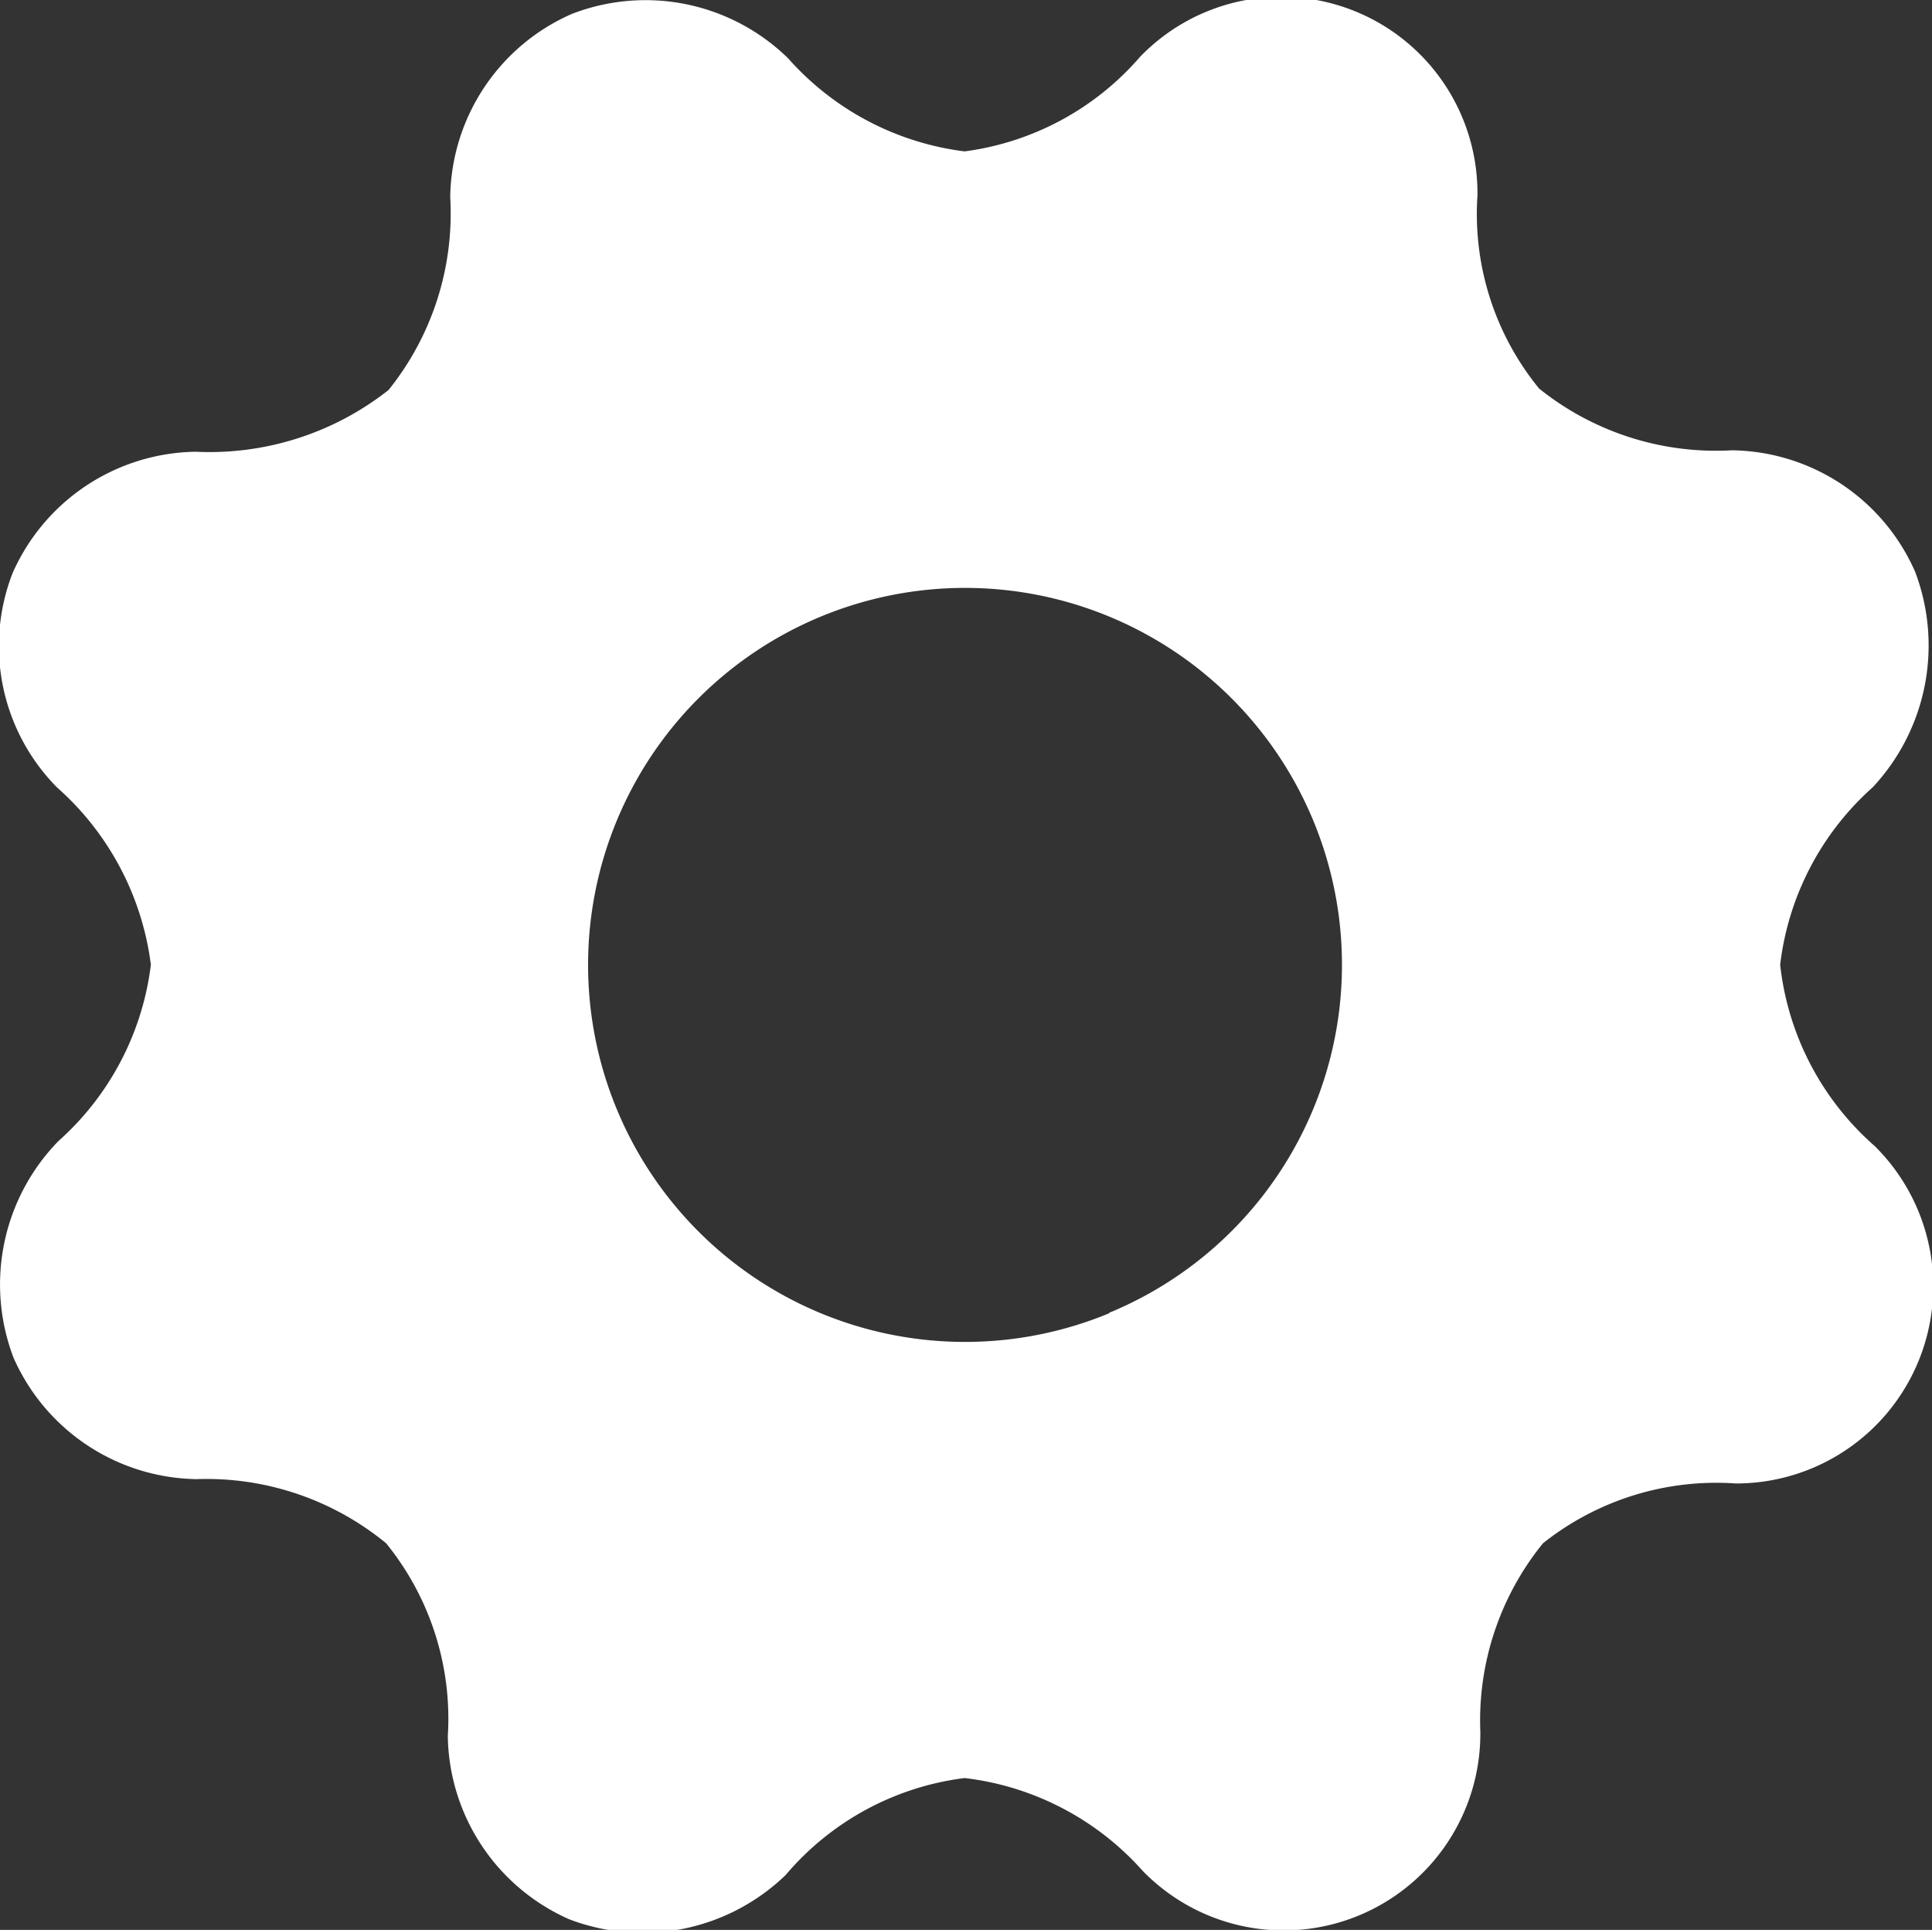 <svg id="settings_icon_white" data-name="settings icon white" xmlns="http://www.w3.org/2000/svg" viewBox="0 0 40.08 40.03"><rect x="0" y="0" width="40.08" height="40.03" fill="#333333" stroke="none"/><path id="settings_icon_white-2" data-name="settings icon white-2" d="M39.72,11.85a4.21,4.21,0,0,0-3.8-2.52,5.86,5.86,0,0,1-4-1.28,5.72,5.72,0,0,1-1.28-4,4.07,4.07,0,0,0-7-2.88A5.81,5.81,0,0,1,20,3.13,5.86,5.86,0,0,1,16.34,1.2,4.23,4.23,0,0,0,11.85.28a4.21,4.21,0,0,0-2.52,3.8,5.84,5.84,0,0,1-1.28,4,6,6,0,0,1-4,1.28,4.22,4.22,0,0,0-3.8,2.52,4.17,4.17,0,0,0,.92,4.44A5.9,5.9,0,0,1,3.12,20,5.85,5.85,0,0,1,1.2,23.66a4.26,4.26,0,0,0-.93,4.49,4.22,4.22,0,0,0,3.8,2.52A5.87,5.87,0,0,1,8,32a5.77,5.77,0,0,1,1.28,4,4.22,4.22,0,0,0,2.52,3.8,4.27,4.27,0,0,0,4.49-.92A5.81,5.81,0,0,1,20,36.87,5.86,5.86,0,0,1,23.7,38.8a4.08,4.08,0,0,0,7-2.89A5.83,5.83,0,0,1,32,32a5.78,5.78,0,0,1,4-1.24,4.09,4.09,0,0,0,2.88-7A5.85,5.85,0,0,1,36.92,20a5.85,5.85,0,0,1,1.92-3.68A4.31,4.31,0,0,0,39.72,11.85ZM23,27.23A7.82,7.82,0,1,1,27.23,17h0A7.81,7.81,0,0,1,23,27.22Z" transform="translate(0.01 0.01)" fill="#fff"/></svg>